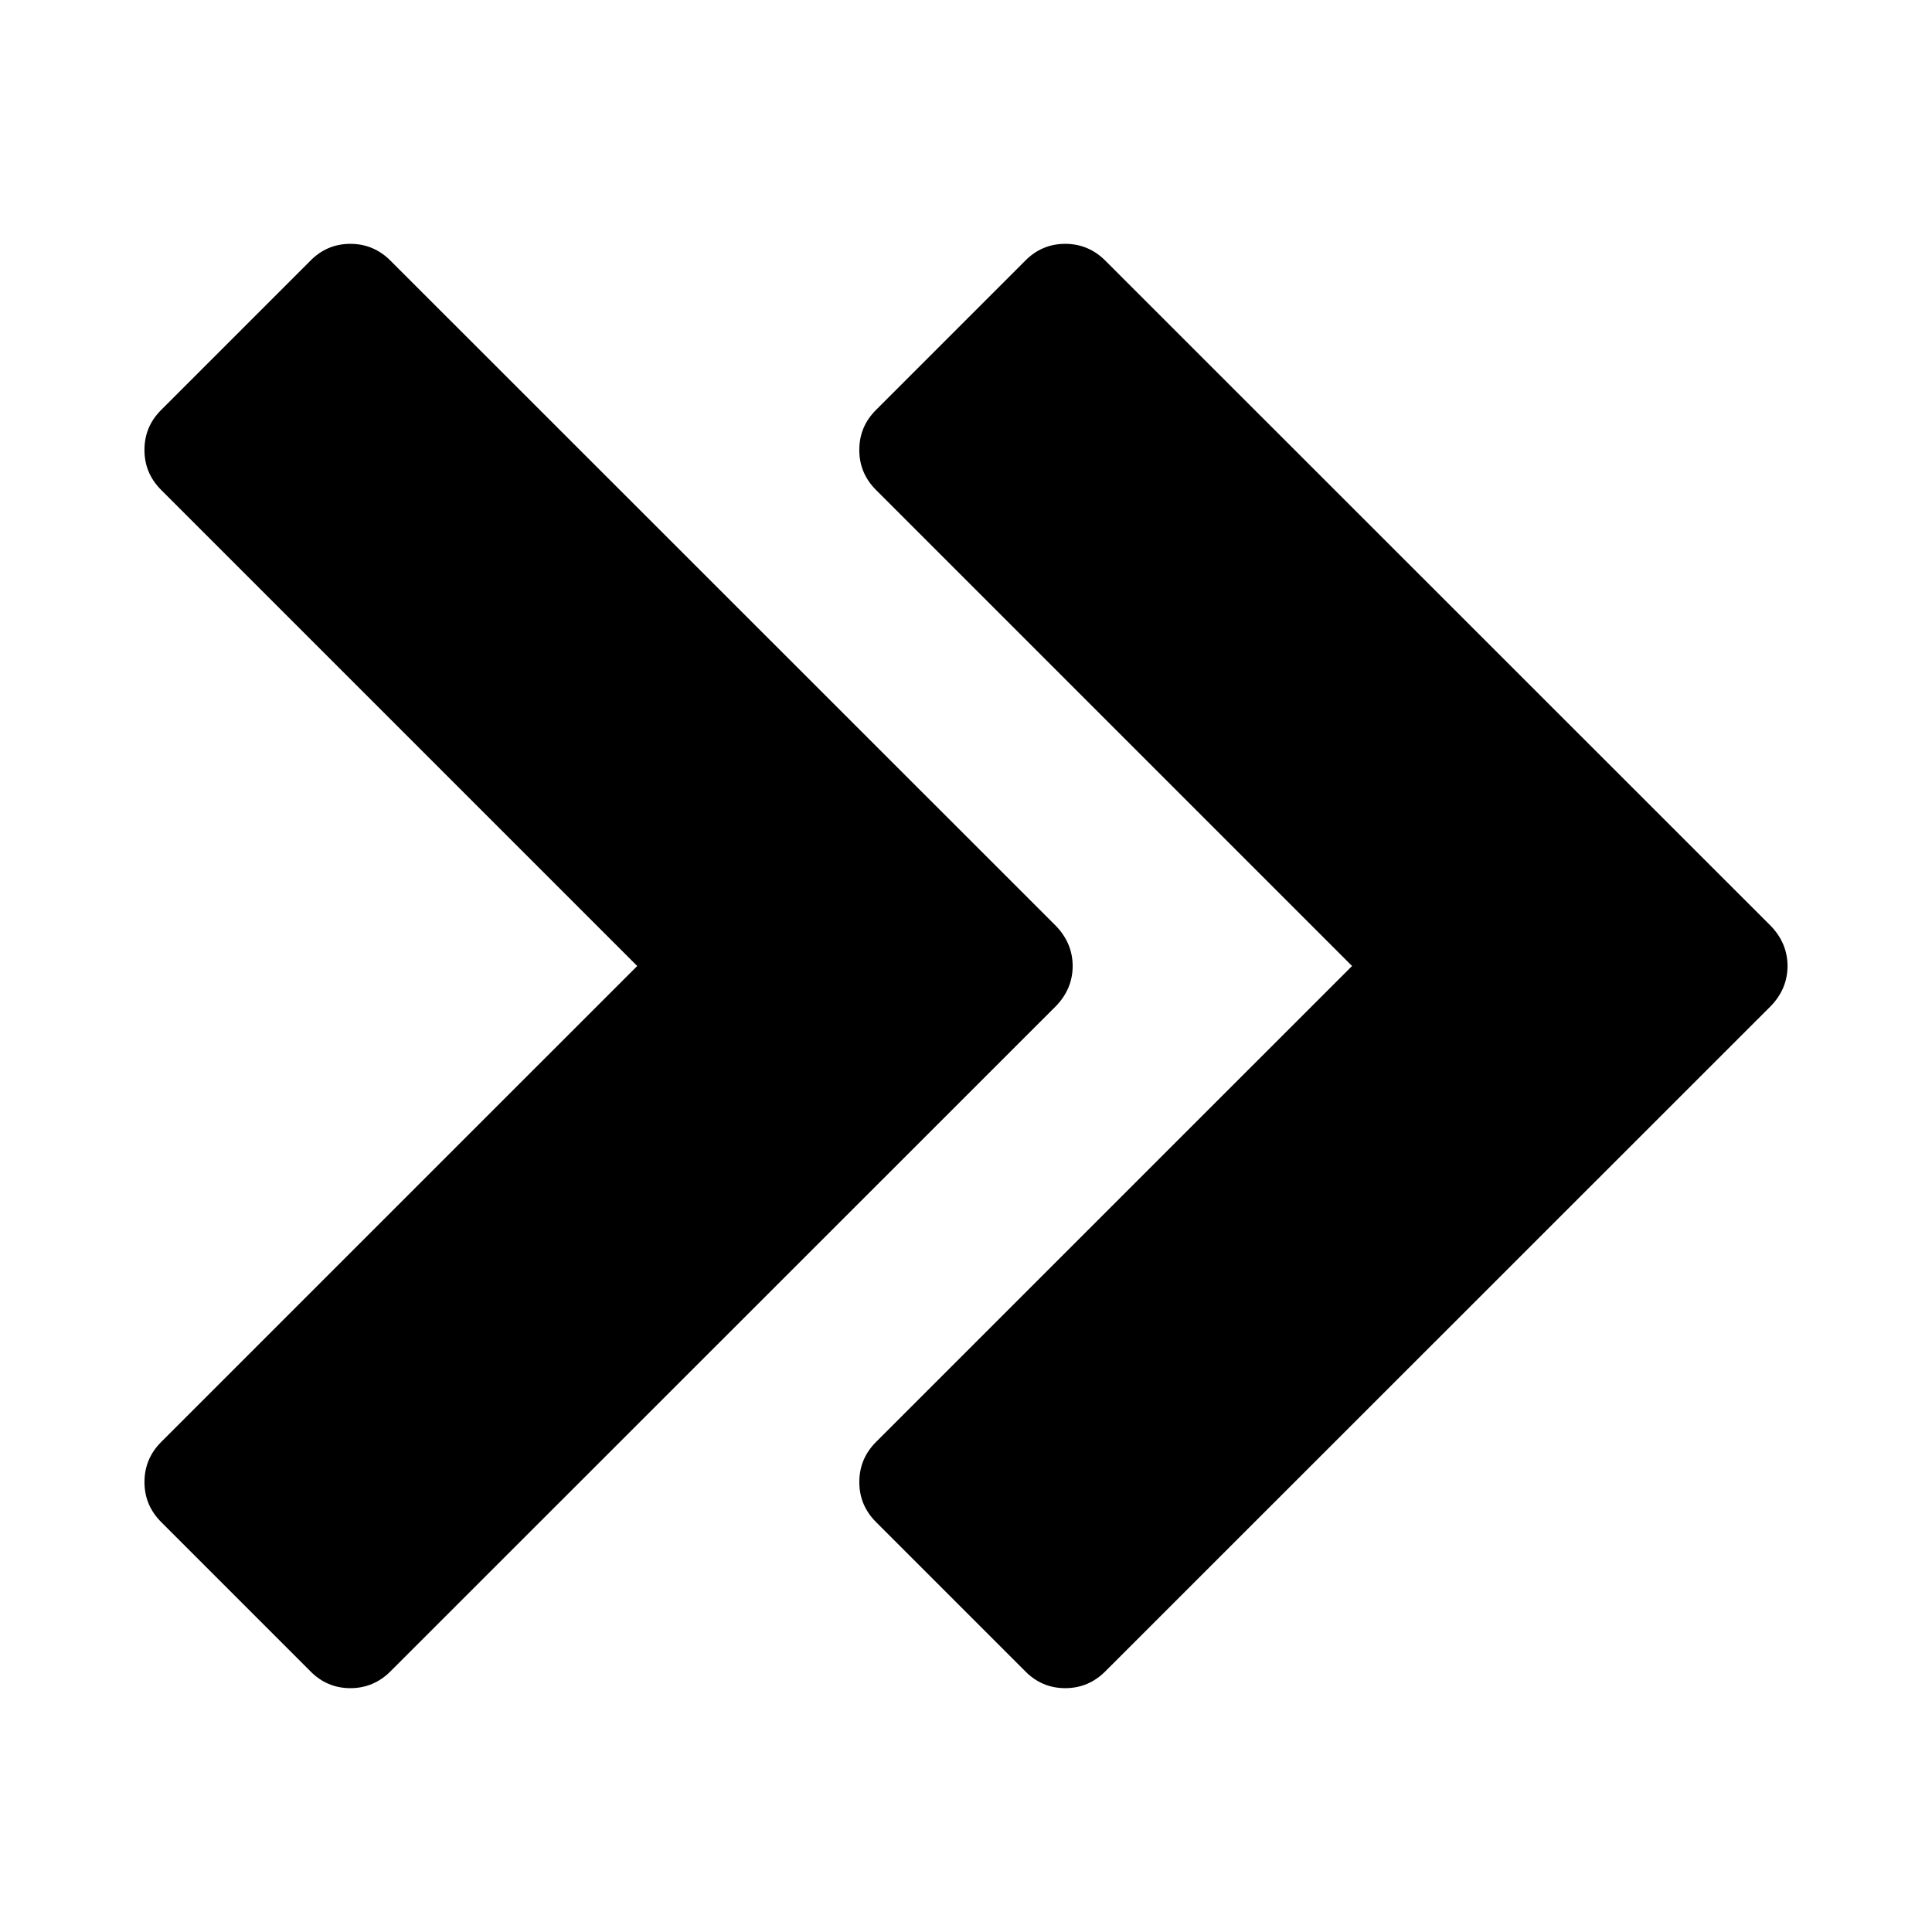 <?xml version="1.0" encoding="utf-8"?>
<!-- Generator: Adobe Illustrator 15.1.0, SVG Export Plug-In . SVG Version: 6.00 Build 0)  -->
<!DOCTYPE svg PUBLIC "-//W3C//DTD SVG 1.1//EN" "http://www.w3.org/Graphics/SVG/1.1/DTD/svg11.dtd">
<svg version="1.1" id="Layer_3" xmlns="http://www.w3.org/2000/svg" xmlns:xlink="http://www.w3.org/1999/xlink" x="0px" y="0px"
	 width="100px" height="100px" viewBox="0 0 100 100" enable-background="new 0 0 100 100" xml:space="preserve">
<g>
	<g>
		<path fill="#000000" d="M91.645,52.086L57.223,86.497c-0.58,0.588-1.283,0.882-2.086,0.882c-0.81,0-1.505-0.294-2.078-0.882
			l-7.699-7.699c-0.595-0.588-0.882-1.282-0.882-2.086c0-0.803,0.287-1.505,0.882-2.093L69.982,50L45.359,25.377
			c-0.595-0.588-0.882-1.283-0.882-2.086c0-0.811,0.287-1.502,0.882-2.09l7.698-7.698c0.574-0.588,1.271-0.882,2.079-0.882
			c0.804,0,1.507,0.294,2.087,0.882l34.422,34.411c0.572,0.588,0.877,1.286,0.877,2.086C92.521,50.803,92.218,51.501,91.645,52.086z
			"/>
	</g>
	<g>
		<path fill="#000000" d="M54.645,52.086L20.223,86.497c-0.58,0.588-1.283,0.882-2.086,0.882c-0.81,0-1.505-0.294-2.079-0.882
			L8.36,78.798c-0.595-0.588-0.882-1.282-0.882-2.086c0-0.803,0.287-1.505,0.882-2.093L32.982,50L8.359,25.377
			c-0.595-0.588-0.882-1.283-0.882-2.086c0-0.811,0.287-1.502,0.882-2.09l7.698-7.698c0.574-0.588,1.27-0.882,2.079-0.882
			c0.803,0,1.506,0.294,2.086,0.882l34.422,34.411c0.571,0.588,0.877,1.286,0.877,2.086C55.521,50.803,55.218,51.501,54.645,52.086z
			"/>
	</g>
</g>
</svg>
